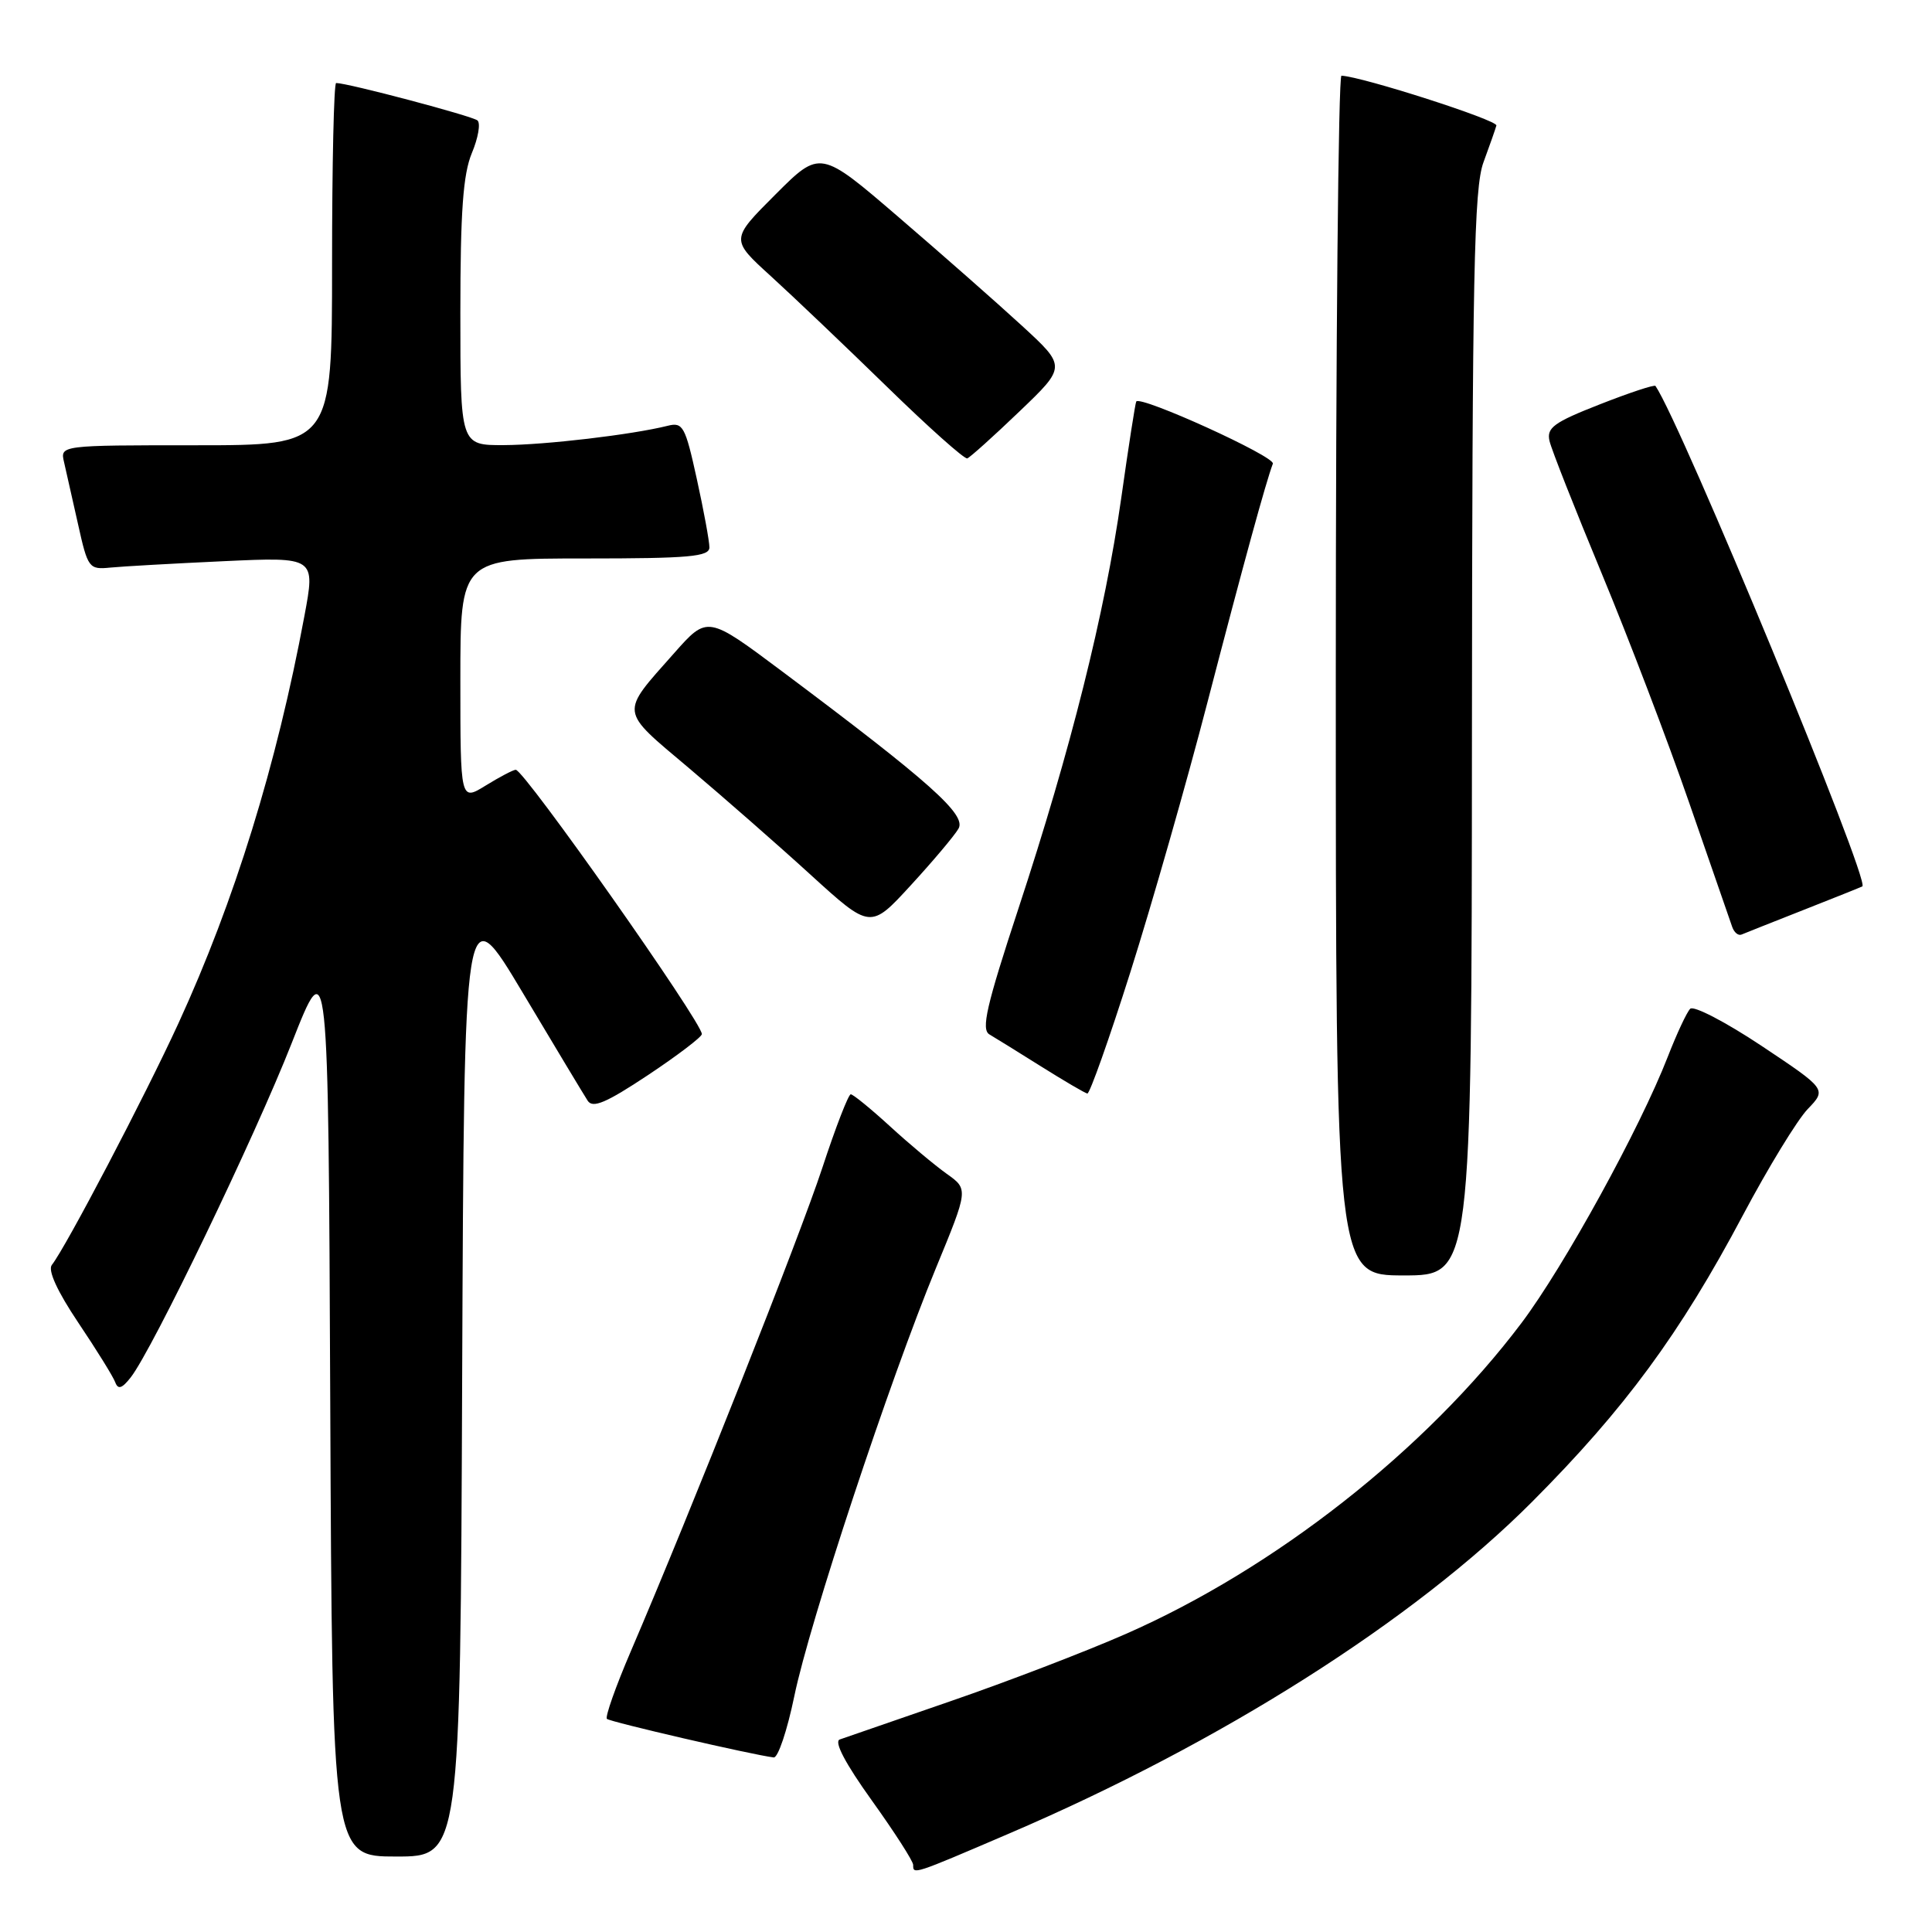 <?xml version="1.0" encoding="UTF-8" standalone="no"?>
<!DOCTYPE svg PUBLIC "-//W3C//DTD SVG 1.1//EN" "http://www.w3.org/Graphics/SVG/1.1/DTD/svg11.dtd" >
<svg xmlns="http://www.w3.org/2000/svg" xmlns:xlink="http://www.w3.org/1999/xlink" version="1.1" viewBox="0 0 256 256">
 <g >
 <path fill="currentColor"
d=" M 133.72 242.95 C 161.82 230.91 187.32 214.73 203.00 199.01 C 215.30 186.67 222.61 176.73 230.95 161.01 C 234.28 154.74 238.13 148.43 239.52 146.97 C 242.05 144.34 242.05 144.34 233.41 138.58 C 228.66 135.42 224.40 133.21 223.96 133.67 C 223.51 134.12 222.18 136.97 221.00 140.00 C 217.30 149.52 207.24 167.82 201.60 175.31 C 188.91 192.14 168.92 207.84 149.14 216.52 C 143.84 218.85 133.43 222.84 126.00 225.40 C 118.58 227.96 111.94 230.25 111.27 230.49 C 110.48 230.77 112.02 233.69 115.52 238.57 C 118.53 242.77 121.00 246.61 121.00 247.11 C 121.00 248.41 120.92 248.44 133.72 242.95 Z  M 61.24 182.27 C 61.50 118.55 61.50 118.55 69.25 131.52 C 73.51 138.66 77.39 145.11 77.87 145.85 C 78.54 146.89 80.31 146.14 85.87 142.45 C 89.79 139.84 93.00 137.40 93.00 137.02 C 93.00 135.43 69.46 102.00 68.34 102.00 C 68.01 102.00 66.22 102.94 64.37 104.08 C 61.00 106.16 61.00 106.16 61.00 90.08 C 61.00 74.00 61.00 74.00 77.50 74.00 C 91.36 74.00 94.00 73.76 94.00 72.53 C 94.00 71.72 93.25 67.64 92.33 63.46 C 90.80 56.48 90.49 55.91 88.47 56.42 C 83.76 57.60 72.22 58.96 66.75 58.98 C 61.00 59.00 61.00 59.00 61.00 41.47 C 61.00 28.03 61.36 23.08 62.52 20.29 C 63.36 18.29 63.70 16.34 63.27 15.96 C 62.61 15.38 46.08 11.00 44.54 11.00 C 44.24 11.00 44.00 21.80 44.00 35.00 C 44.00 59.00 44.00 59.00 25.98 59.00 C 7.96 59.00 7.96 59.00 8.49 61.25 C 8.78 62.49 9.61 66.20 10.35 69.50 C 11.63 75.27 11.80 75.49 14.59 75.21 C 16.19 75.05 22.97 74.67 29.65 74.36 C 41.80 73.80 41.80 73.80 40.33 81.65 C 36.66 101.36 31.07 119.42 23.65 135.58 C 19.21 145.26 8.70 165.31 6.87 167.61 C 6.31 168.31 7.59 171.11 10.38 175.27 C 12.80 178.87 15.00 182.42 15.27 183.16 C 15.64 184.16 16.17 183.99 17.33 182.50 C 20.19 178.84 33.76 150.67 38.66 138.20 C 43.50 125.90 43.50 125.90 43.76 185.95 C 44.02 246.00 44.02 246.00 52.50 246.00 C 60.99 246.00 60.99 246.00 61.24 182.27 Z  M 105.25 224.75 C 107.25 215.03 117.87 182.93 124.01 168.04 C 128.32 157.58 128.32 157.58 125.45 155.54 C 123.88 154.42 120.49 151.59 117.94 149.25 C 115.38 146.91 113.04 145.00 112.73 145.00 C 112.42 145.00 110.72 149.39 108.96 154.75 C 105.95 163.91 91.57 200.20 83.55 218.89 C 81.57 223.51 80.16 227.50 80.42 227.76 C 80.83 228.16 99.65 232.52 102.52 232.87 C 103.09 232.94 104.31 229.29 105.25 224.75 Z  M 195.04 97.25 C 195.08 36.40 195.31 24.89 196.57 21.50 C 197.38 19.30 198.15 17.11 198.28 16.63 C 198.46 15.92 180.50 10.15 177.75 10.03 C 177.34 10.01 177.00 45.77 177.00 89.50 C 177.00 169.00 177.00 169.00 186.00 169.00 C 195.00 169.00 195.00 169.00 195.04 97.25 Z  M 149.80 128.75 C 152.63 119.81 157.23 103.72 160.01 93.00 C 164.80 74.58 167.75 63.84 168.66 61.44 C 169.02 60.51 151.14 52.38 150.56 53.20 C 150.44 53.36 149.54 59.12 148.57 66.00 C 146.40 81.26 141.88 99.33 134.95 120.38 C 130.70 133.29 129.98 136.42 131.11 137.07 C 131.88 137.52 134.97 139.44 138.00 141.34 C 141.03 143.24 143.76 144.84 144.08 144.90 C 144.39 144.95 146.97 137.69 149.80 128.75 Z  M 239.01 120.56 C 243.13 118.94 246.62 117.54 246.77 117.45 C 247.86 116.81 222.80 56.19 219.36 51.14 C 219.22 50.94 215.90 52.04 211.98 53.58 C 205.88 55.97 204.91 56.68 205.32 58.44 C 205.58 59.57 208.70 67.47 212.24 76.00 C 215.78 84.53 221.02 98.25 223.87 106.50 C 226.72 114.75 229.27 122.10 229.53 122.83 C 229.79 123.57 230.34 124.02 230.77 123.83 C 231.19 123.65 234.90 122.18 239.01 120.56 Z  M 127.00 109.81 C 128.10 107.97 123.27 103.66 103.62 88.95 C 93.74 81.56 93.74 81.56 89.34 86.53 C 82.10 94.70 82.01 93.95 91.27 101.76 C 95.79 105.58 103.07 111.95 107.42 115.92 C 115.34 123.13 115.34 123.13 120.68 117.31 C 123.61 114.12 126.46 110.74 127.00 109.81 Z  M 135.07 54.53 C 141.30 48.57 141.30 48.57 135.40 43.15 C 132.16 40.17 124.82 33.71 119.09 28.79 C 108.68 19.84 108.68 19.84 102.74 25.78 C 96.79 31.73 96.79 31.73 102.15 36.60 C 105.09 39.28 112.00 45.86 117.50 51.22 C 123.00 56.59 127.80 60.87 128.17 60.74 C 128.53 60.61 131.64 57.82 135.07 54.53 Z "/>
</g>
</svg>